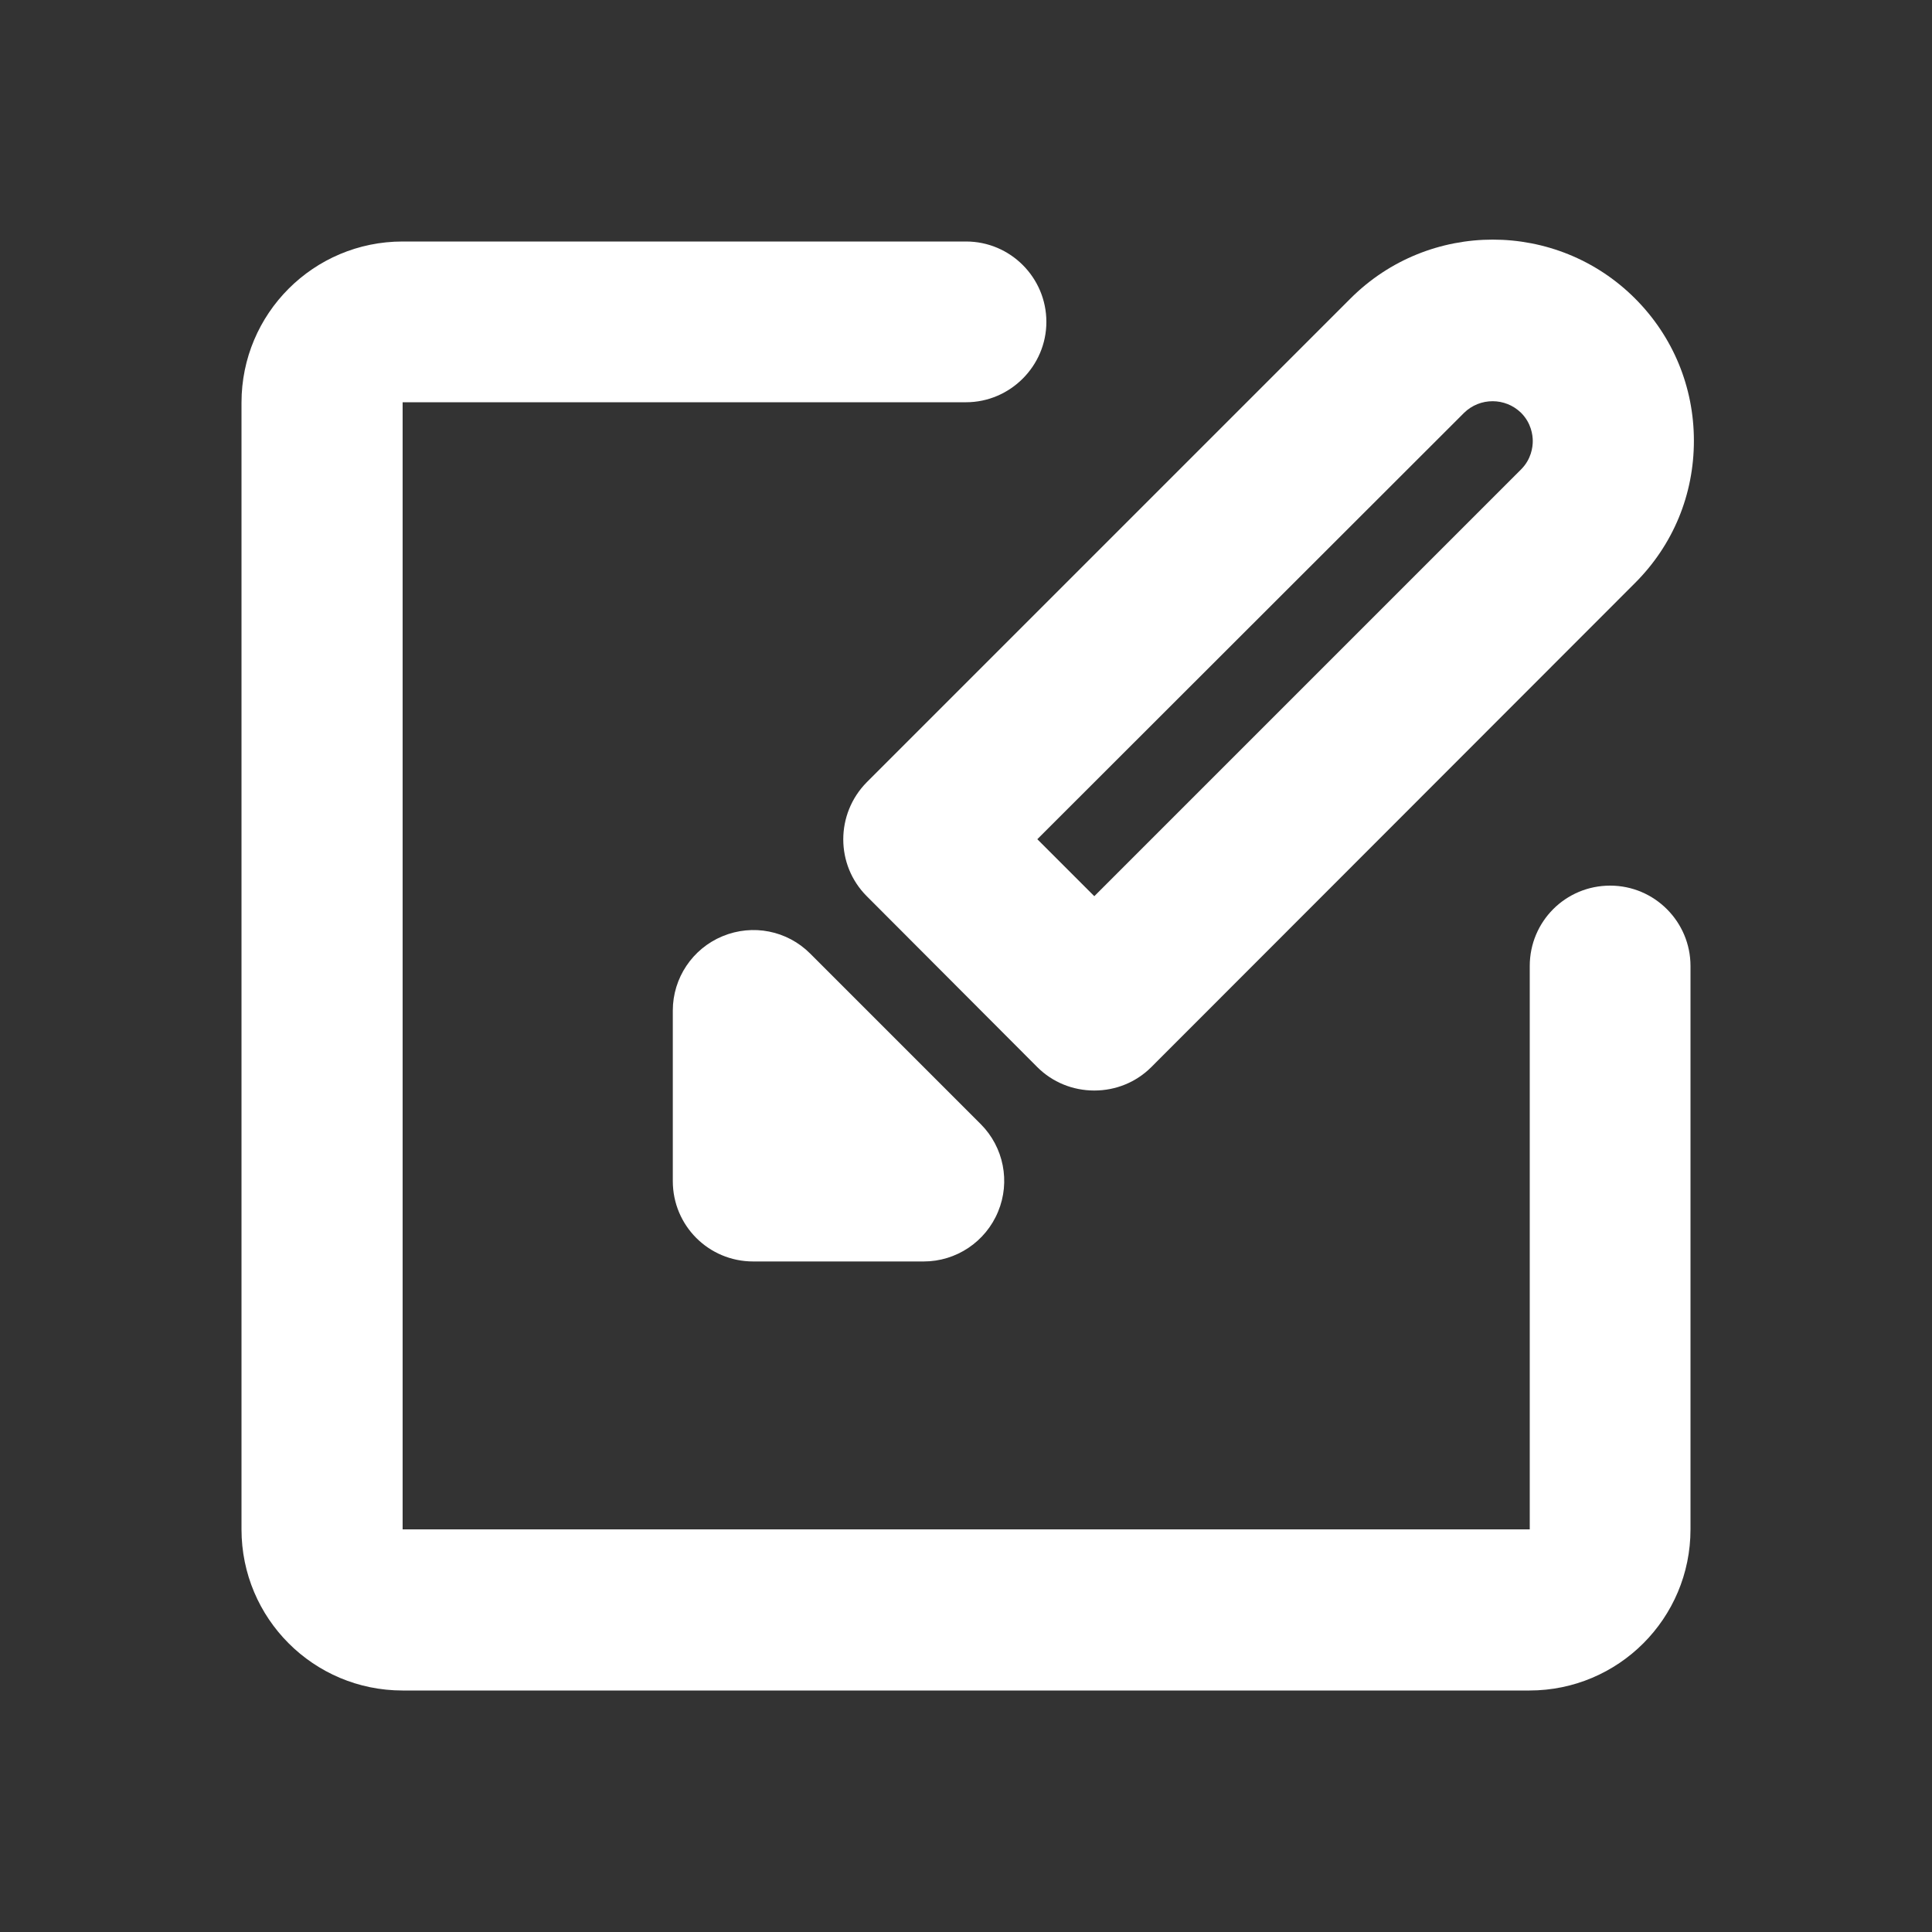 <?xml version="1.0" encoding="utf-8"?>
<!-- Generator: Adobe Illustrator 26.2.1, SVG Export Plug-In . SVG Version: 6.00 Build 0)  -->
<svg version="1.1" id="Layer_1" xmlns="http://www.w3.org/2000/svg" xmlns:xlink="http://www.w3.org/1999/xlink" x="0px" y="0px"
	 viewBox="0 0 512 512" style="enable-background:new 0 0 512 512;" xml:space="preserve">
<rect x="0" y="0" width="512" height="512" fill="#333333" stroke="none"/>
<style type="text/css">
	.st0{fill:#FFFFFF;}
</style>
<g id="edit">
	<g>
		<g>
			<g>
				<path class="st0" d="M290,289L290,289c-5.7,0-11.1-2.2-15.1-6.2l-45.2-45.3c-8.3-8.3-8.3-21.8,0-30.2L357.9,79.1
					c20.8-20.8,54.6-20.8,75.4,0c10.1,10.1,15.6,23.5,15.6,37.7c0,14.3-5.5,27.6-15.6,37.7L305.1,282.8
					C301.1,286.8,295.7,289,290,289z M274.9,222.4l15.1,15.1l113.1-113.1c2.7-2.7,3.1-5.9,3.1-7.5s-0.4-4.8-3.1-7.5
					c-4.2-4.1-10.9-4.1-15.1,0L274.9,222.4z"/>
			</g>
			<g>
				<path class="st0" d="M244.8,334.3h-45.2c-11.8,0-21.3-9.5-21.3-21.3v-45.2c0-8.6,5.2-16.4,13.2-19.7s17.1-1.5,23.2,4.6
					l45.2,45.2c6.1,6.1,7.9,15.3,4.6,23.2C261.2,329.1,253.4,334.3,244.8,334.3z"/>
			</g>
		</g>
		<g>
			<path class="st0" d="M405.3,448H106.7C83.1,448,64,428.9,64,405.3V106.7C64,83.1,83.1,64,106.7,64H256c11.8,0,21.3,9.6,21.3,21.3
				s-9.6,21.3-21.3,21.3H106.7v298.7h298.7V256c0-11.8,9.5-21.3,21.3-21.3S448,244.3,448,256v149.3C448,428.9,428.9,448,405.3,448z"
				/>
		</g>
	</g>
</g>
</svg>
